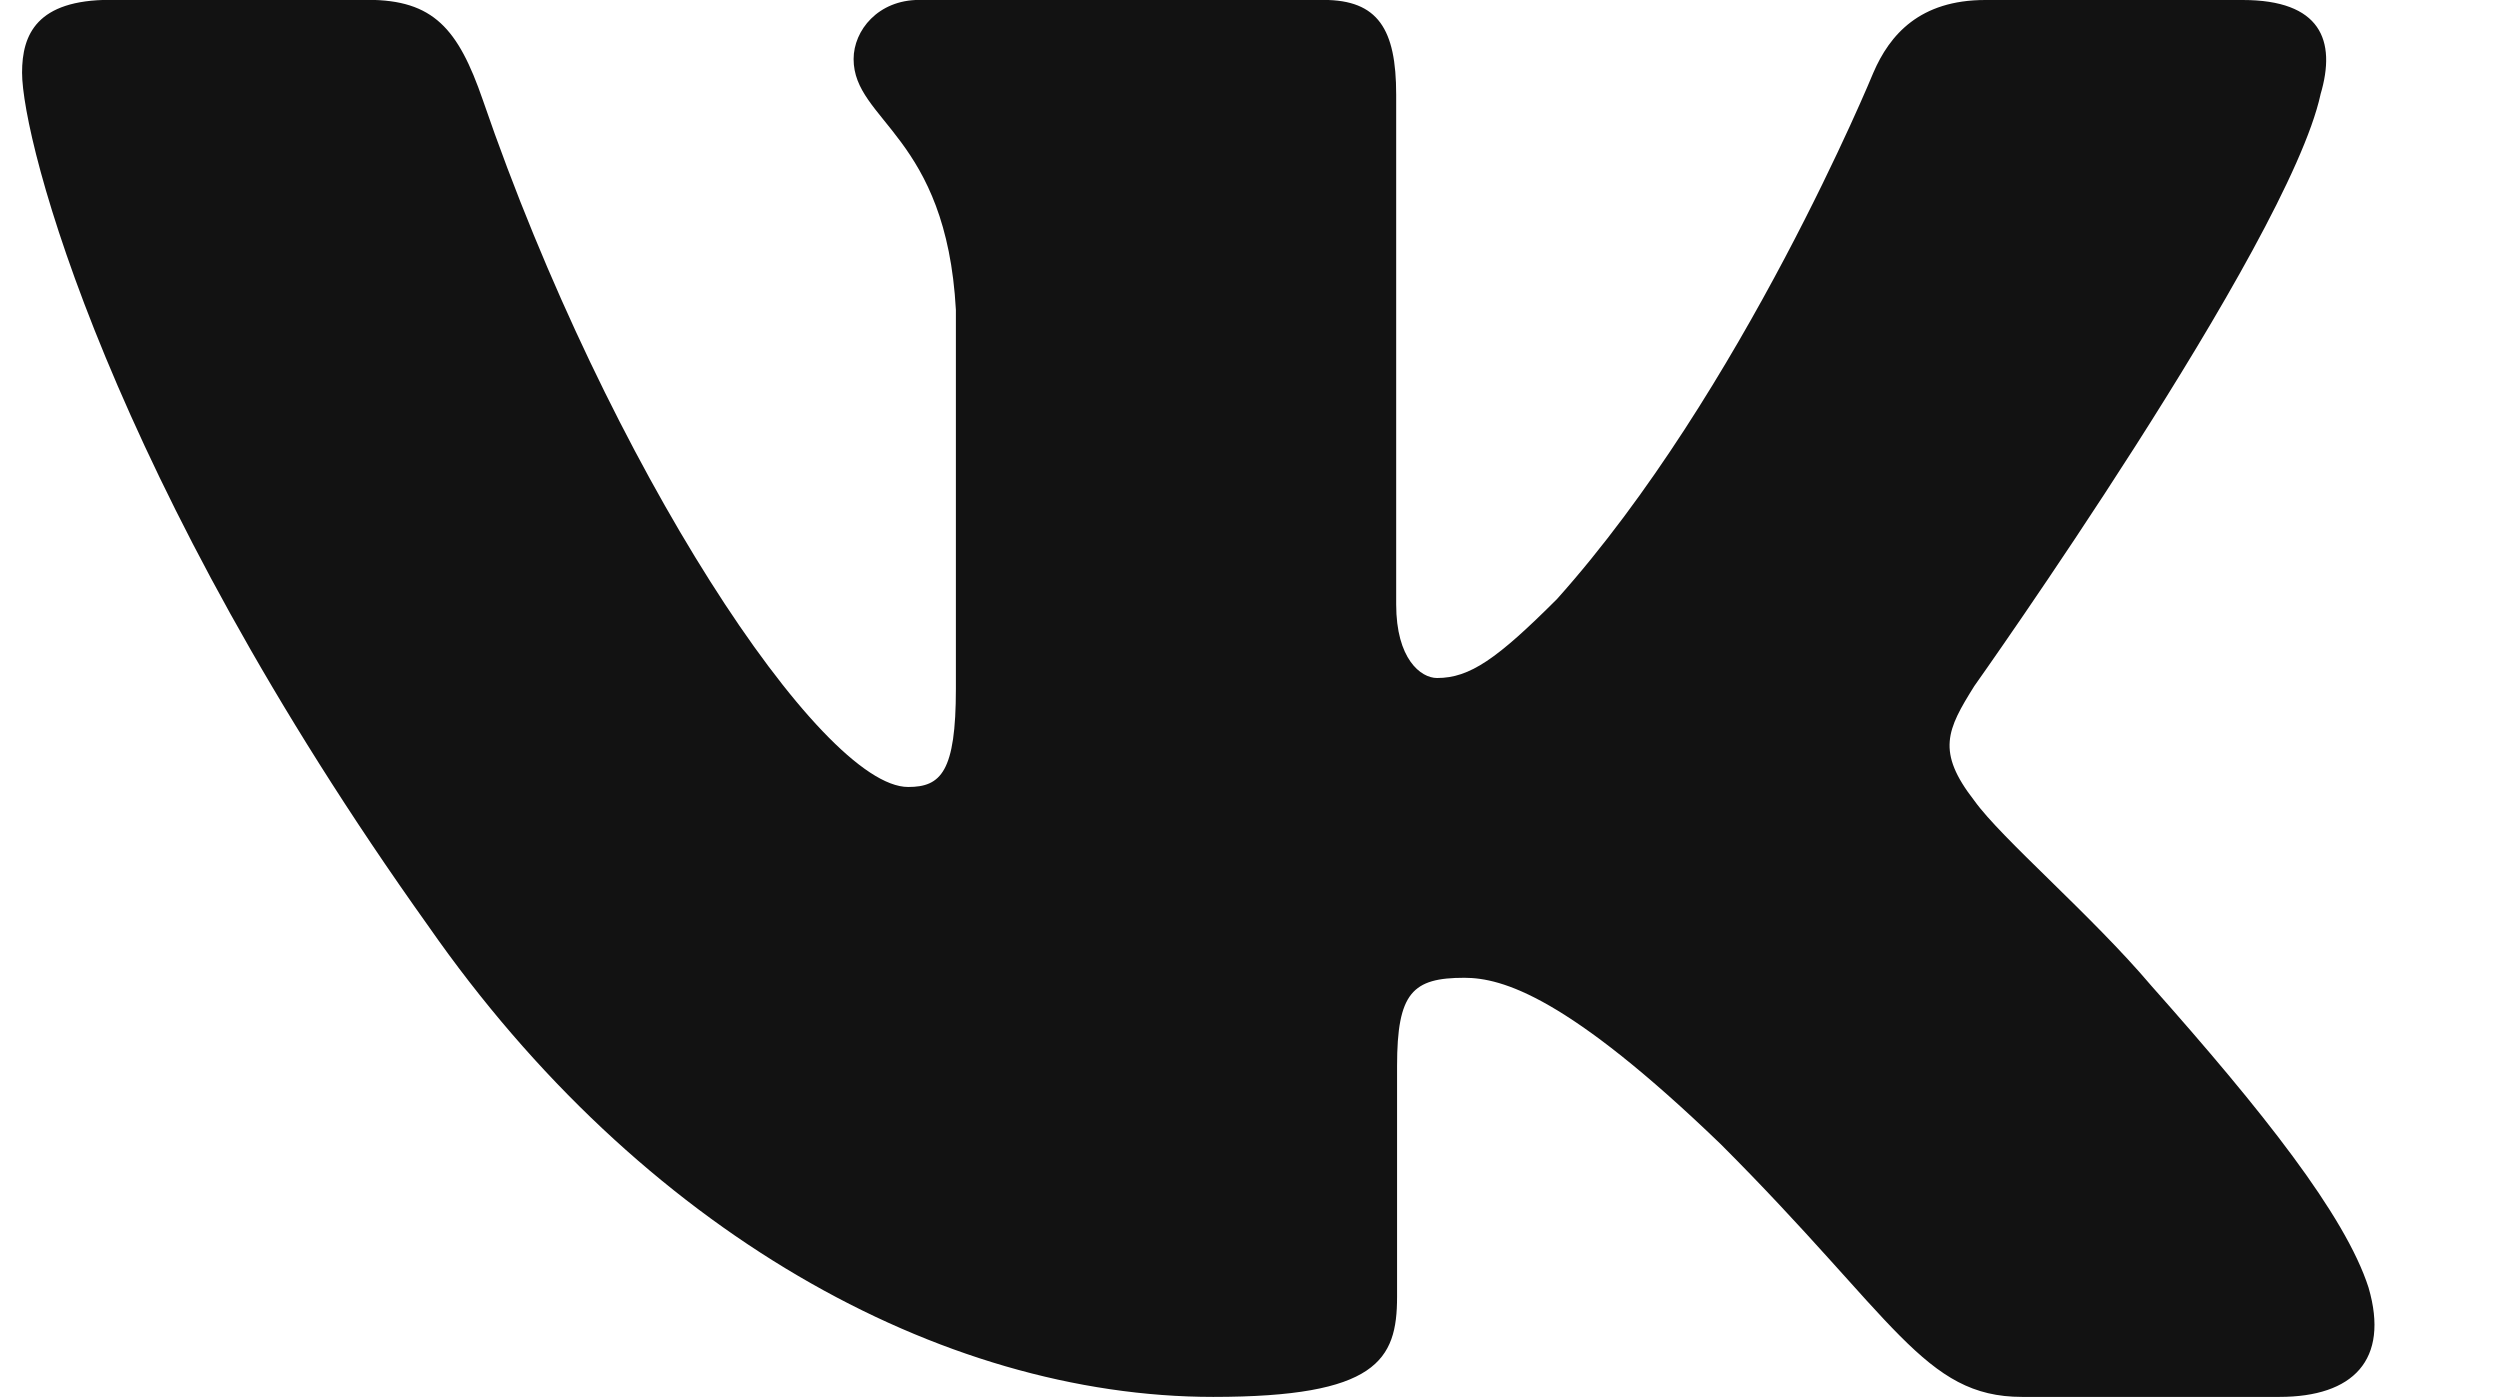 <svg width="34" height="19" xmlns="http://www.w3.org/2000/svg"><g><title>background</title><rect fill="none" id="canvas_background" height="402" width="582" y="-1" x="-1"/></g><g><title>Layer 1</title><path id="svg_1" d="m31.558,1.287c0.222,-0.742 0,-1.287 -1.058,-1.287l-3.5,0c-0.89,0 -1.3,0.471 -1.523,0.99c0,0 -1.78,4.338 -4.301,7.156c-0.816,0.816 -1.187,1.075 -1.632,1.075c-0.222,0 -0.556,-0.26 -0.556,-1.001l0,-6.934c0,-0.89 -0.247,-1.287 -0.988,-1.287l-5.5,0c-0.556,0 -0.891,0.413 -0.891,0.804c0,0.844 1.261,1.038 1.391,3.411l0,5.154c0,1.13 -0.204,1.335 -0.649,1.335c-1.187,0 -4.073,-4.358 -5.785,-9.344c-0.335,-0.969 -0.672,-1.361 -1.566,-1.361l-3.5,0c-1,0 -1.2,0.471 -1.2,0.99c0,0.927 1.187,5.525 5.525,11.606c2.892,4.153 6.967,6.404 10.675,6.404c2.225,0 2.5,-0.5 2.5,-1.361l0,-3.139c0,-1 0.211,-1.2 0.915,-1.2c0.519,0 1.409,0.26 3.486,2.262c2.373,2.373 2.764,3.438 4.099,3.438l3.5,0c1,0 1.5,-0.5 1.212,-1.487c-0.316,-0.983 -1.449,-2.41 -2.952,-4.102c-0.816,-0.964 -2.039,-2.002 -2.41,-2.521c-0.519,-0.667 -0.371,-0.964 0,-1.557c0,0 4.264,-6.007 4.709,-8.046z" fill-rule="evenodd" fill="#121212"/></g></svg>